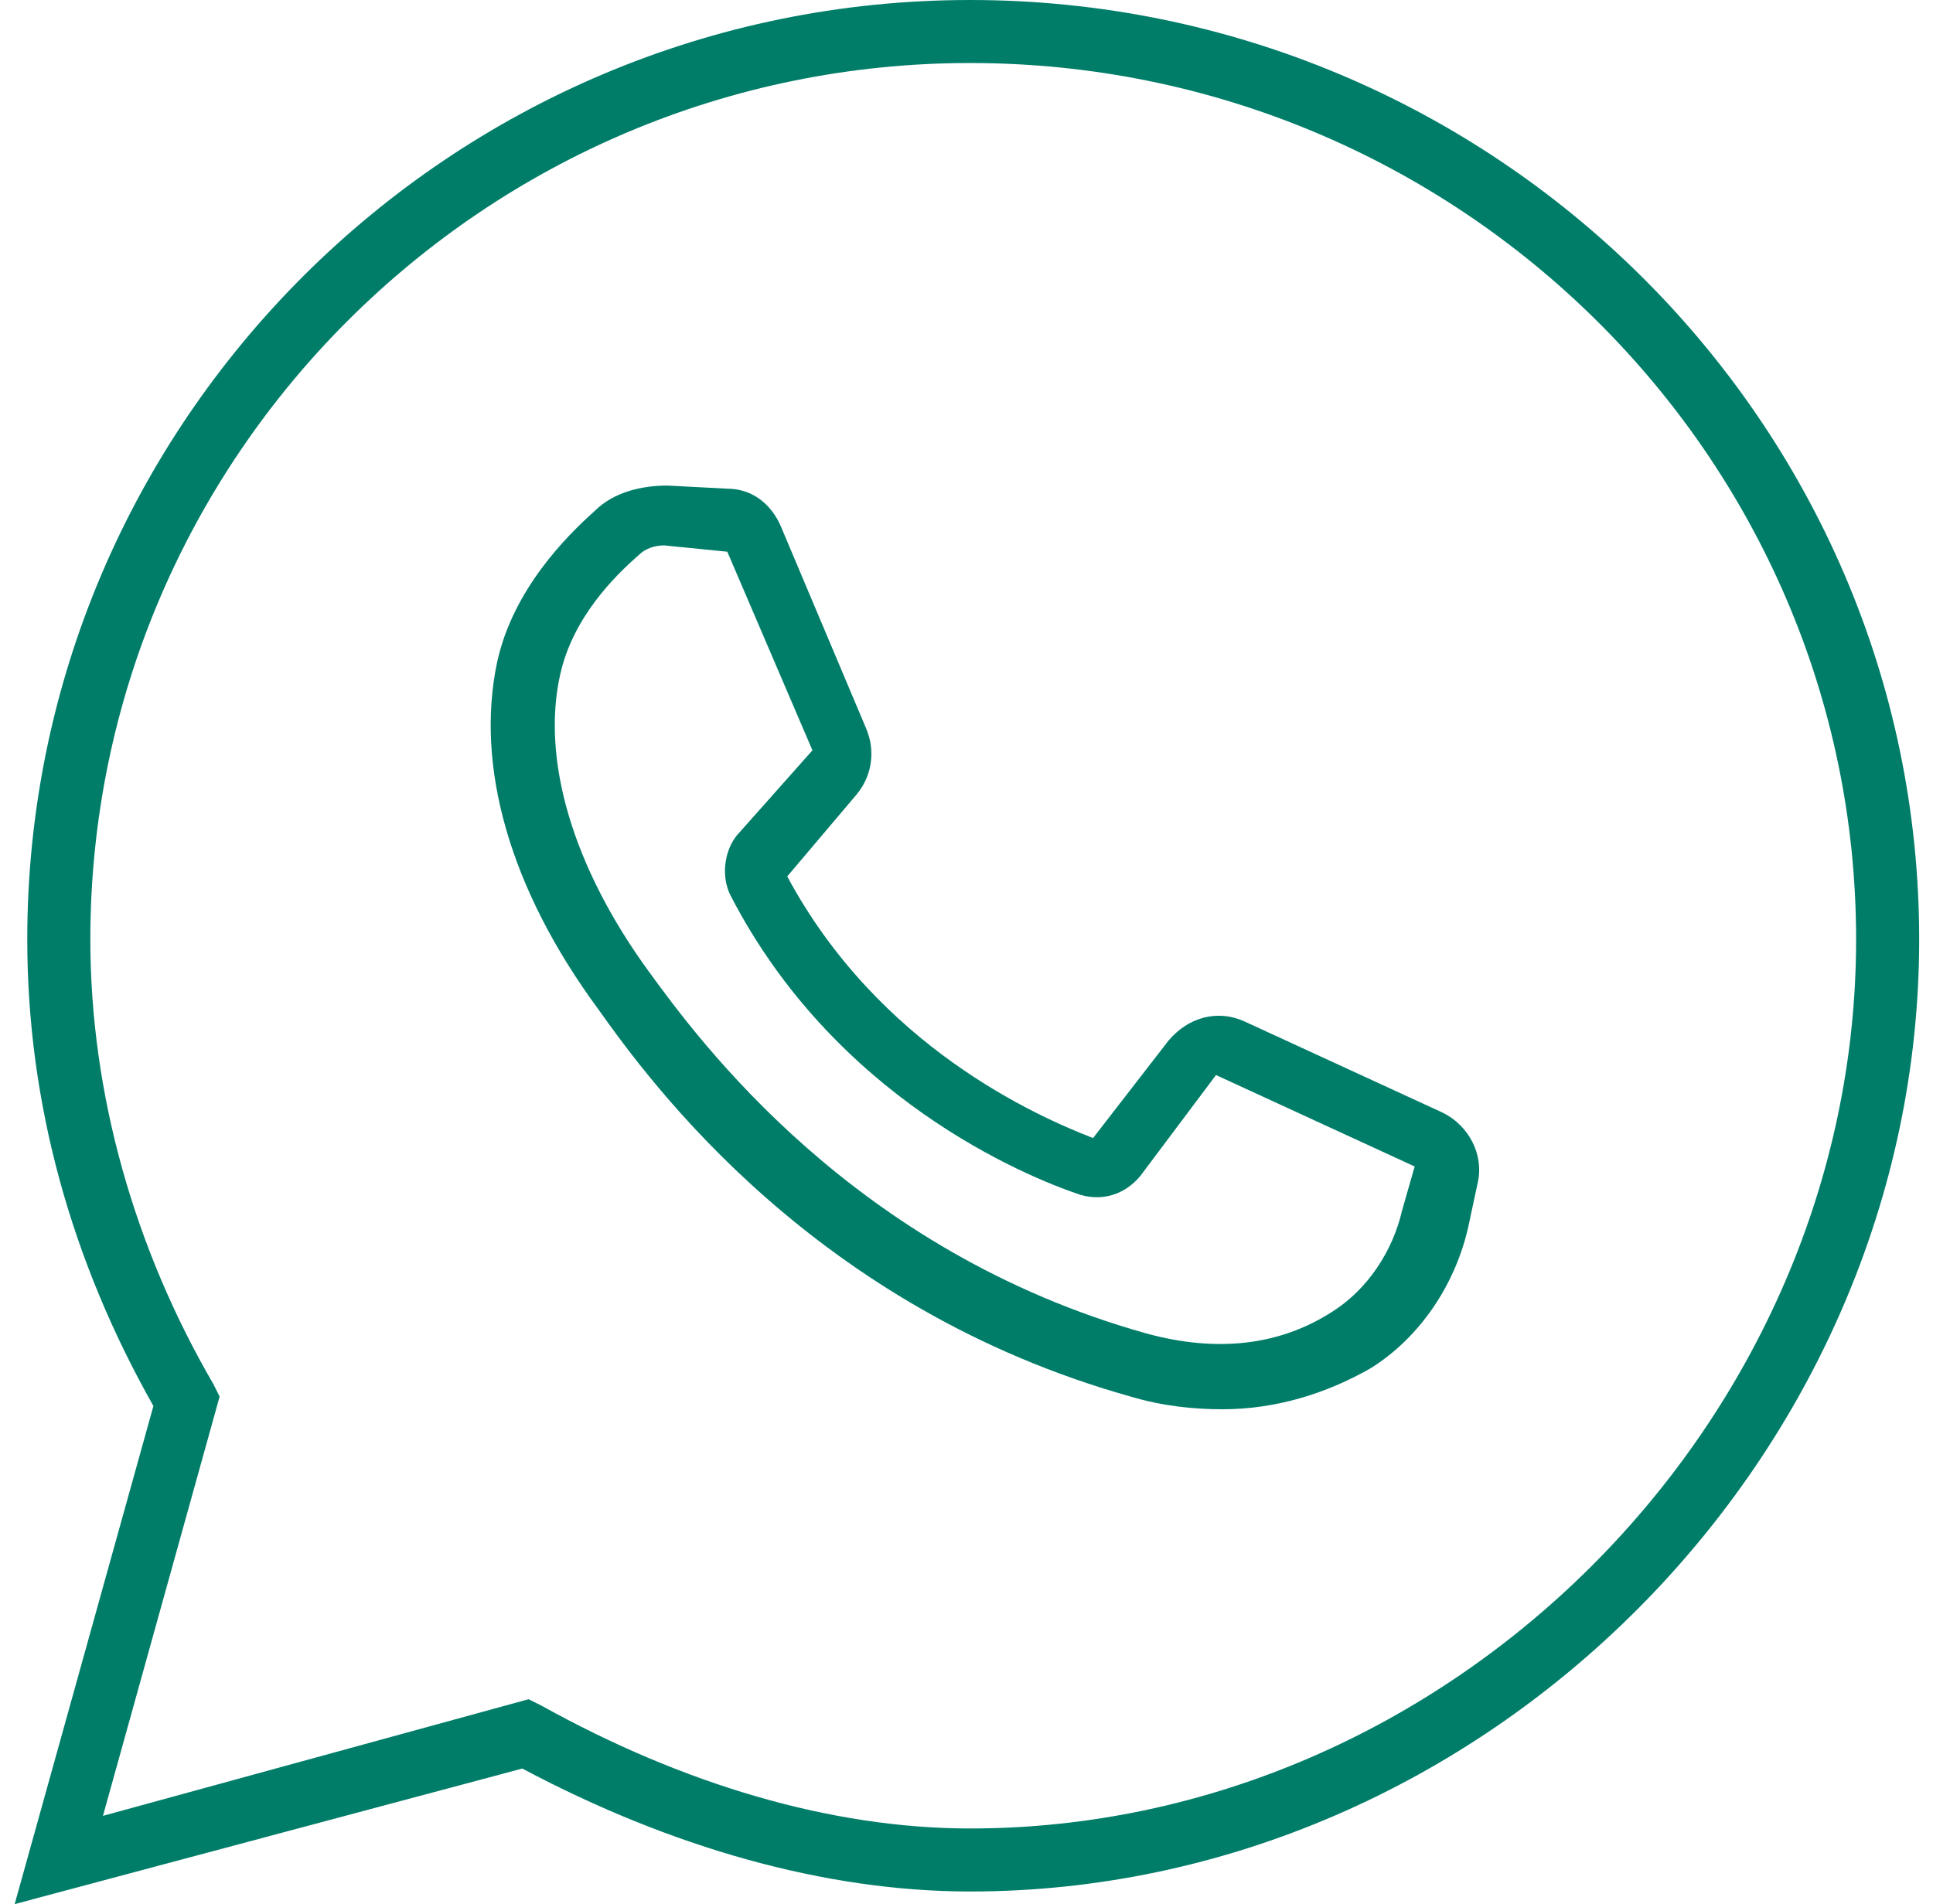 <svg version="1.1" xmlns="http://www.w3.org/2000/svg" xmlns:xlink="http://www.w3.org/1999/xlink" x="0px" y="0px" width="51.763px" height="51px" viewBox="0 0 51.763 51" enable-background="new 0 0 51.763 51" xml:space="preserve" fill="#007d69">
	<path d="M25.977,0C12.045,0,0.73,11.315,0.73,25.162c0,4.391,1.182,8.613,3.378,12.497L0.393,51l13.594-3.631
	c3.969,2.111,8.106,3.293,11.99,3.293c13.763,0,25.416-11.652,25.416-25.5S39.994,0,25.977,0z M25.977,48.974
	c-3.715,0-7.684-1.182-11.483-3.293l-0.338-0.169L2.757,48.636l3.124-11.23l-0.169-0.338C3.601,33.437,2.419,29.3,2.419,25.162
	c0-12.919,10.555-23.474,23.558-23.474c13.088,0,23.727,10.555,23.727,23.474S38.812,48.974,25.977,48.974z"></path>
	<path d="M38.643,29.806l-5.32-2.449c-0.76-0.338-1.52-0.084-2.026,0.507l-2.026,2.618
	c-1.52-0.591-5.742-2.449-8.19-7.008l1.858-2.195c0.422-0.507,0.507-1.182,0.253-1.773l-2.28-5.404
	c-0.253-0.591-0.76-1.013-1.435-1.013l-1.604-0.084c-0.676,0-1.435,0.169-1.942,0.676c-0.76,0.676-2.195,2.111-2.618,4.053
	c-0.591,2.786,0.338,6.079,2.702,9.288c1.435,2.026,5.826,8.022,14.27,10.386c0.844,0.253,1.689,0.338,2.449,0.338
	c1.435,0,2.786-0.422,3.969-1.098c1.351-0.844,2.28-2.28,2.618-3.8l0.253-1.182C39.74,30.904,39.318,30.144,38.643,29.806z
	M37.545,32.424c-0.253,1.098-0.929,2.111-1.858,2.702c-1.435,0.929-3.124,1.098-4.982,0.591c-7.853-2.195-11.99-7.853-13.341-9.71
	c-2.026-2.786-2.871-5.657-2.364-7.937c0.338-1.52,1.435-2.618,2.111-3.209c0.169-0.169,0.422-0.253,0.676-0.253l1.689,0.169
	l2.28,5.32l-2.026,2.28c-0.338,0.422-0.422,1.098-0.169,1.604c2.786,5.404,7.853,7.515,9.372,8.022c0.591,0.169,1.182,0,1.604-0.507
	l2.026-2.702l5.32,2.449L37.545,32.424z"></path>
</svg>